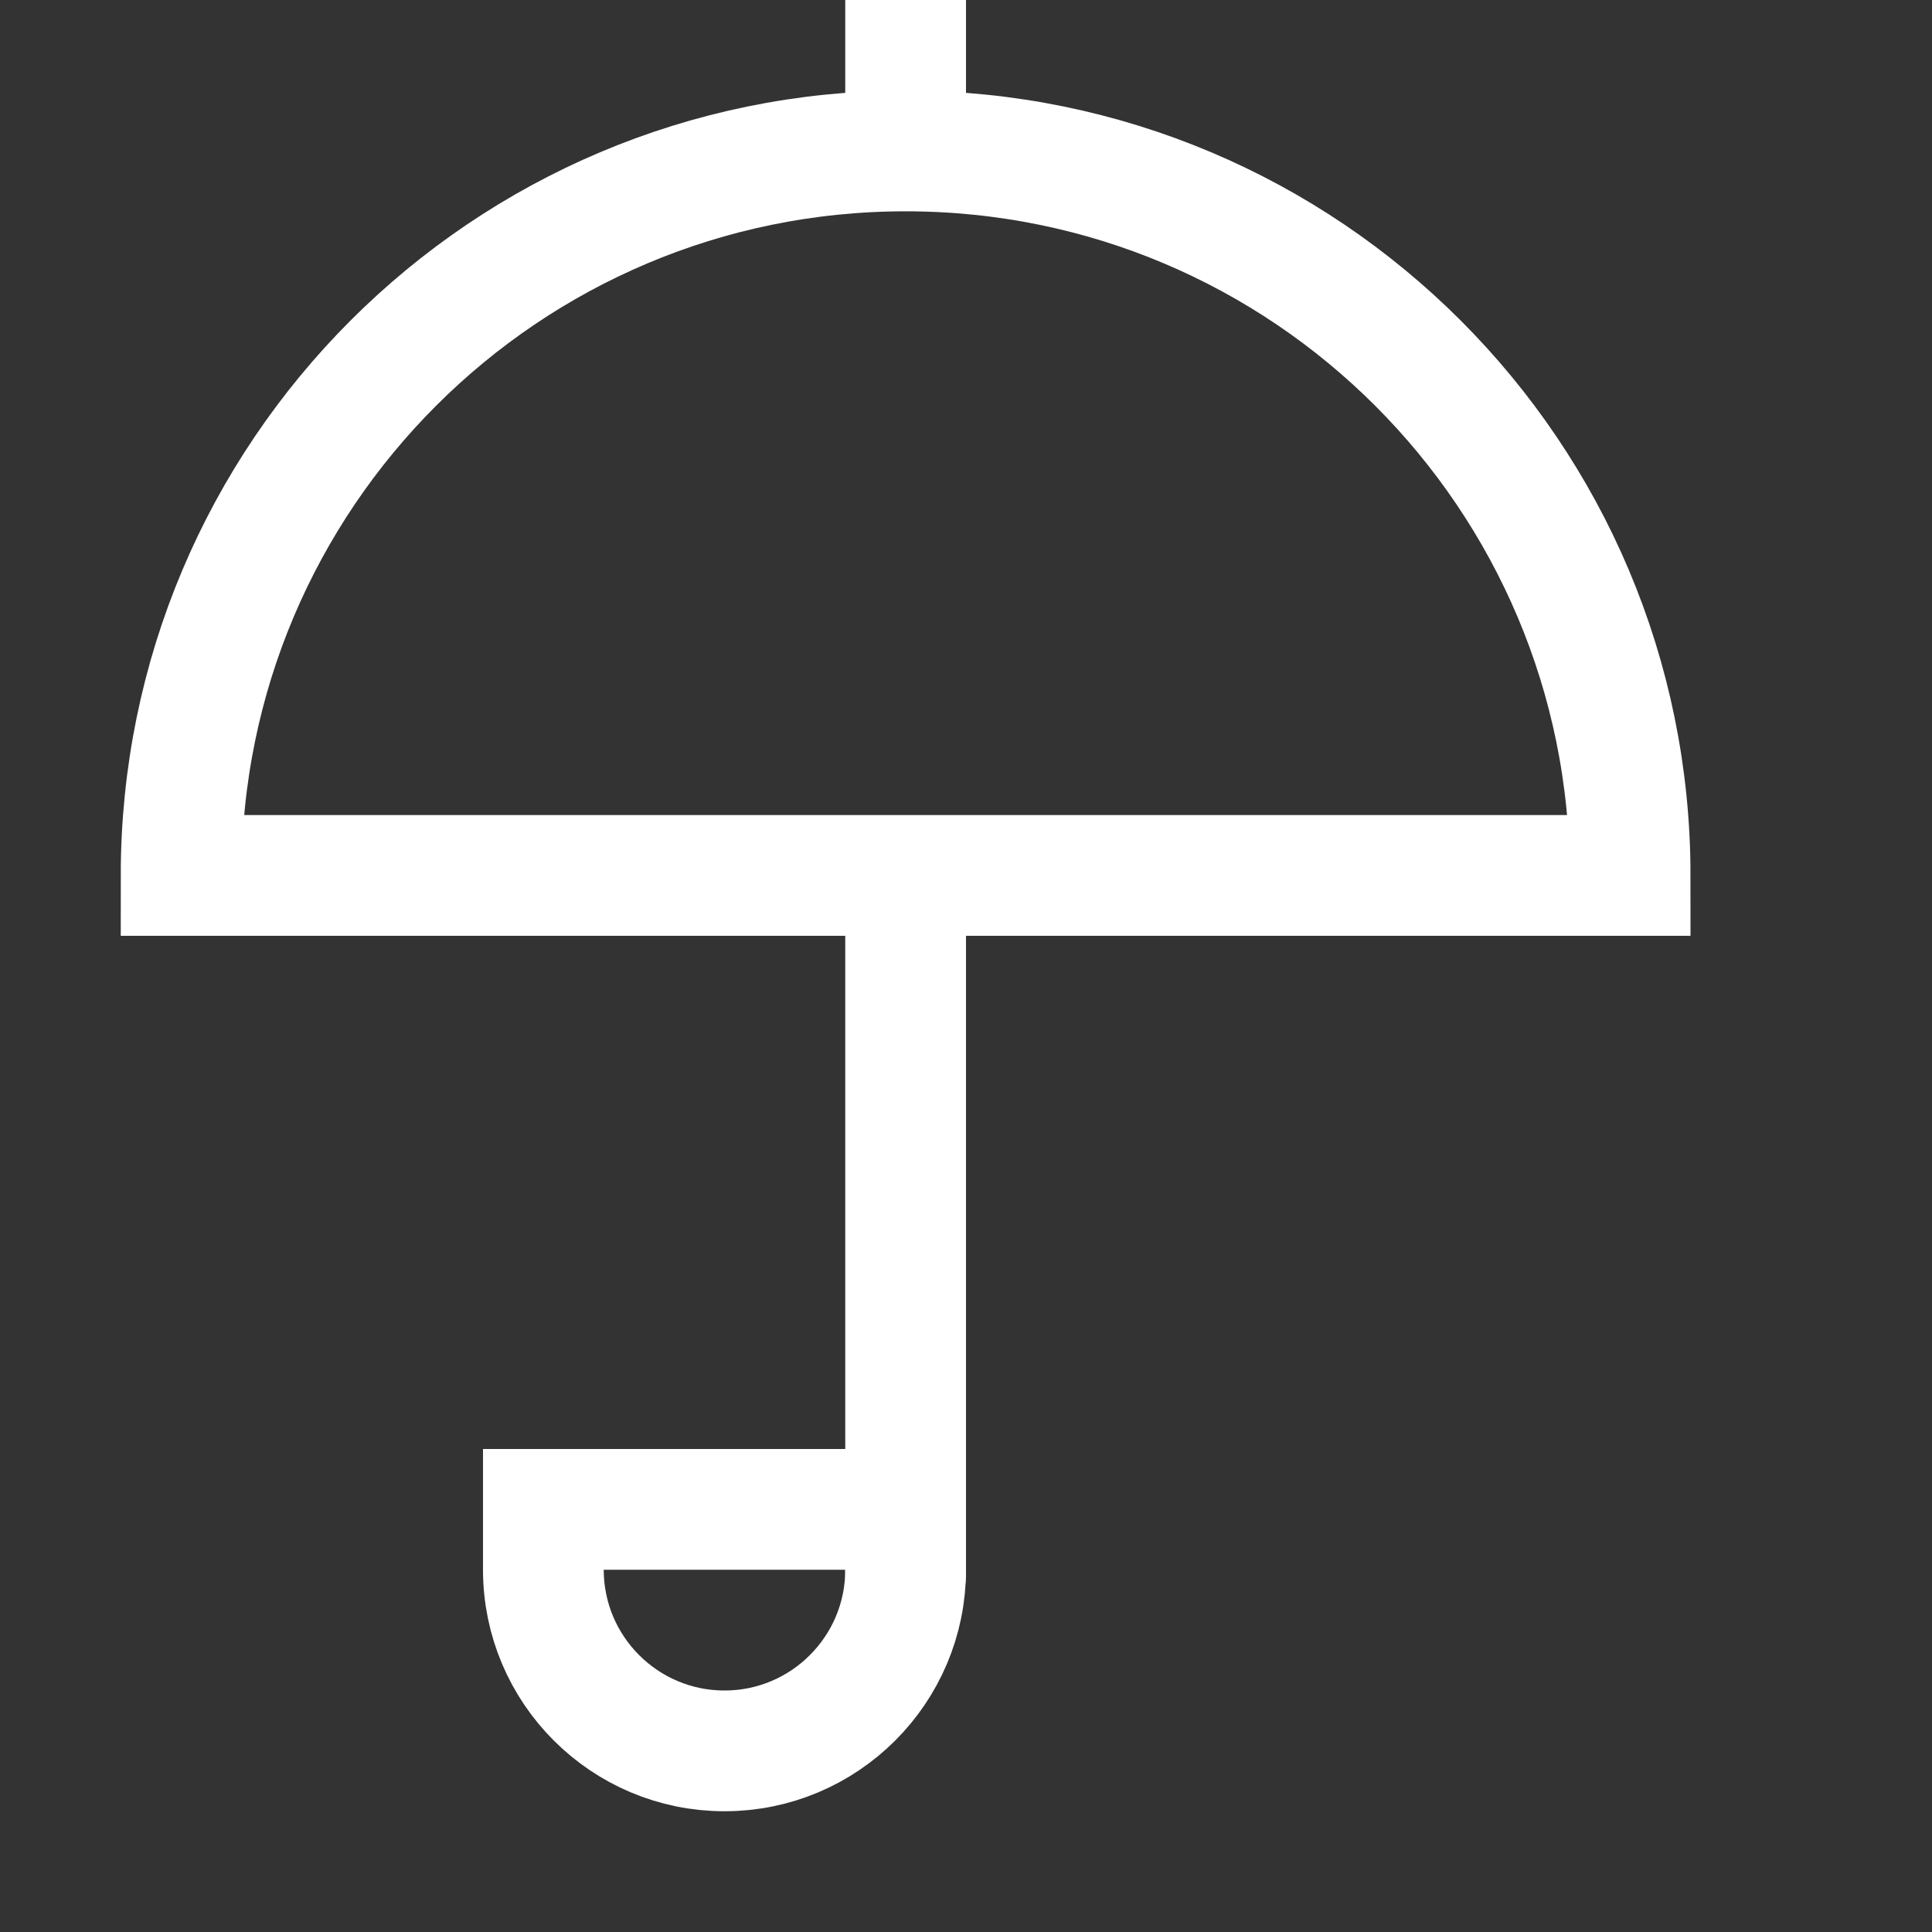 <?xml version="1.0" encoding="UTF-8"?>
<svg width="16px" height="16px" viewBox="0 0 16 16" version="1.1" xmlns="http://www.w3.org/2000/svg" xmlns:xlink="http://www.w3.org/1999/xlink">
    <rect x="0" y="0" width="16" height="16" fill="#333333" stroke="none"/>
    <!-- Generator: Sketch 46.2 (44496) - http://www.bohemiancoding.com/sketch -->
    <title>保险b_icon</title>
    <desc>Created with Sketch.</desc>
    <defs></defs>
    <g id="控件" stroke="none" stroke-width="1" fill="none" fill-rule="evenodd">
        <g id="Artboard" transform="translate(-418, -102)">
            <g id="Group-16-Copy" transform="translate(38, 94)">
                <g id="Group-11-Copy-2" transform="translate(230, 0)">
                    <g id="Group-13" transform="translate(150, 8)">
                        <path d="M7.5,7.5 L7.5,13.034" id="Line-14" stroke="#FFFFFF" stroke-linecap="round" stroke-linejoin="round"></path>
                        <path d="M13.5,7.25 C13.5,3.936 10.814,1.25 7.5,1.25 C4.186,1.25 1.5,3.936 1.5,7.25 L13.5,7.25 Z" id="Oval-2" stroke="#FFFFFF"></path>
                        <rect id="Rectangle-9" fill="#FFFFFF" x="7" y="0" width="1" height="1"></rect>
                        <path d="M4.5,12.5 L7.5,12.5 L7.5,13 C7.5,13.828 6.828,14.5 6,14.5 C5.172,14.5 4.5,13.828 4.5,13 L4.5,12.5 Z" id="Oval-4" stroke="#FFFFFF"></path>
                    </g>
                </g>
            </g>
        </g>
    </g>
</svg>